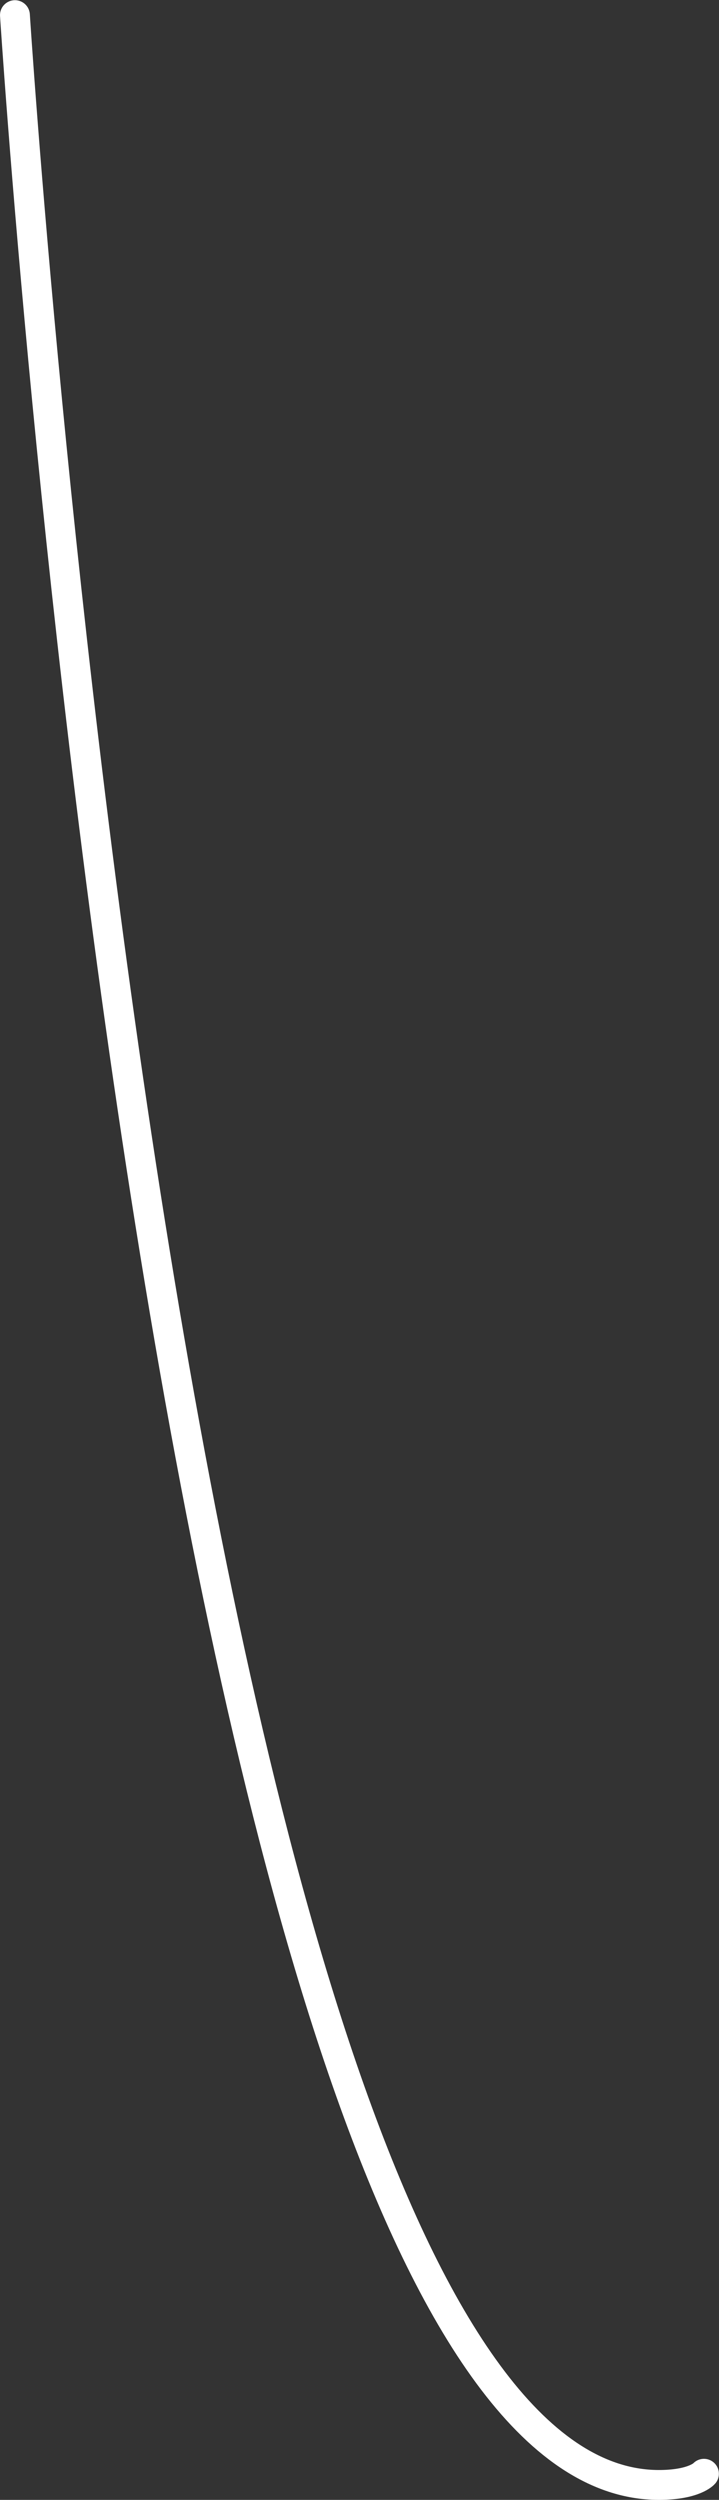 <?xml version="1.0" encoding="UTF-8" standalone="no"?>
<svg
   xmlns:dc="http://purl.org/dc/elements/1.1/"
   xmlns:cc="http://creativecommons.org/ns#"
   xmlns:rdf="http://www.w3.org/1999/02/22-rdf-syntax-ns#"
   xmlns:svg="http://www.w3.org/2000/svg"
   xmlns="http://www.w3.org/2000/svg"
   id="svg821"
   version="1.1"
   viewBox="0 0 57.942 201.282"
   height="201.282mm"
   width="57.942mm">
  <rect x="0" y="0" width="57.942" height="201.282" fill="#333333" stroke="none"/>
  <defs
     id="defs815" />
  <g
     transform="translate(-10.804,-95.874)"
     id="layer1">
    <path
       id="path1366"
       d="m 12.008,97.093 c 0,0 12.73,199.407 52.062,198.859 2.722,-0.038 3.463,-0.9 3.463,-0.9"
       style="fill:none;stroke:#ffffff;stroke-width:2.405;stroke-linecap:round;stroke-linejoin:miter;stroke-miterlimit:4;stroke-dasharray:none;stroke-opacity:1" />
  </g>
</svg>
